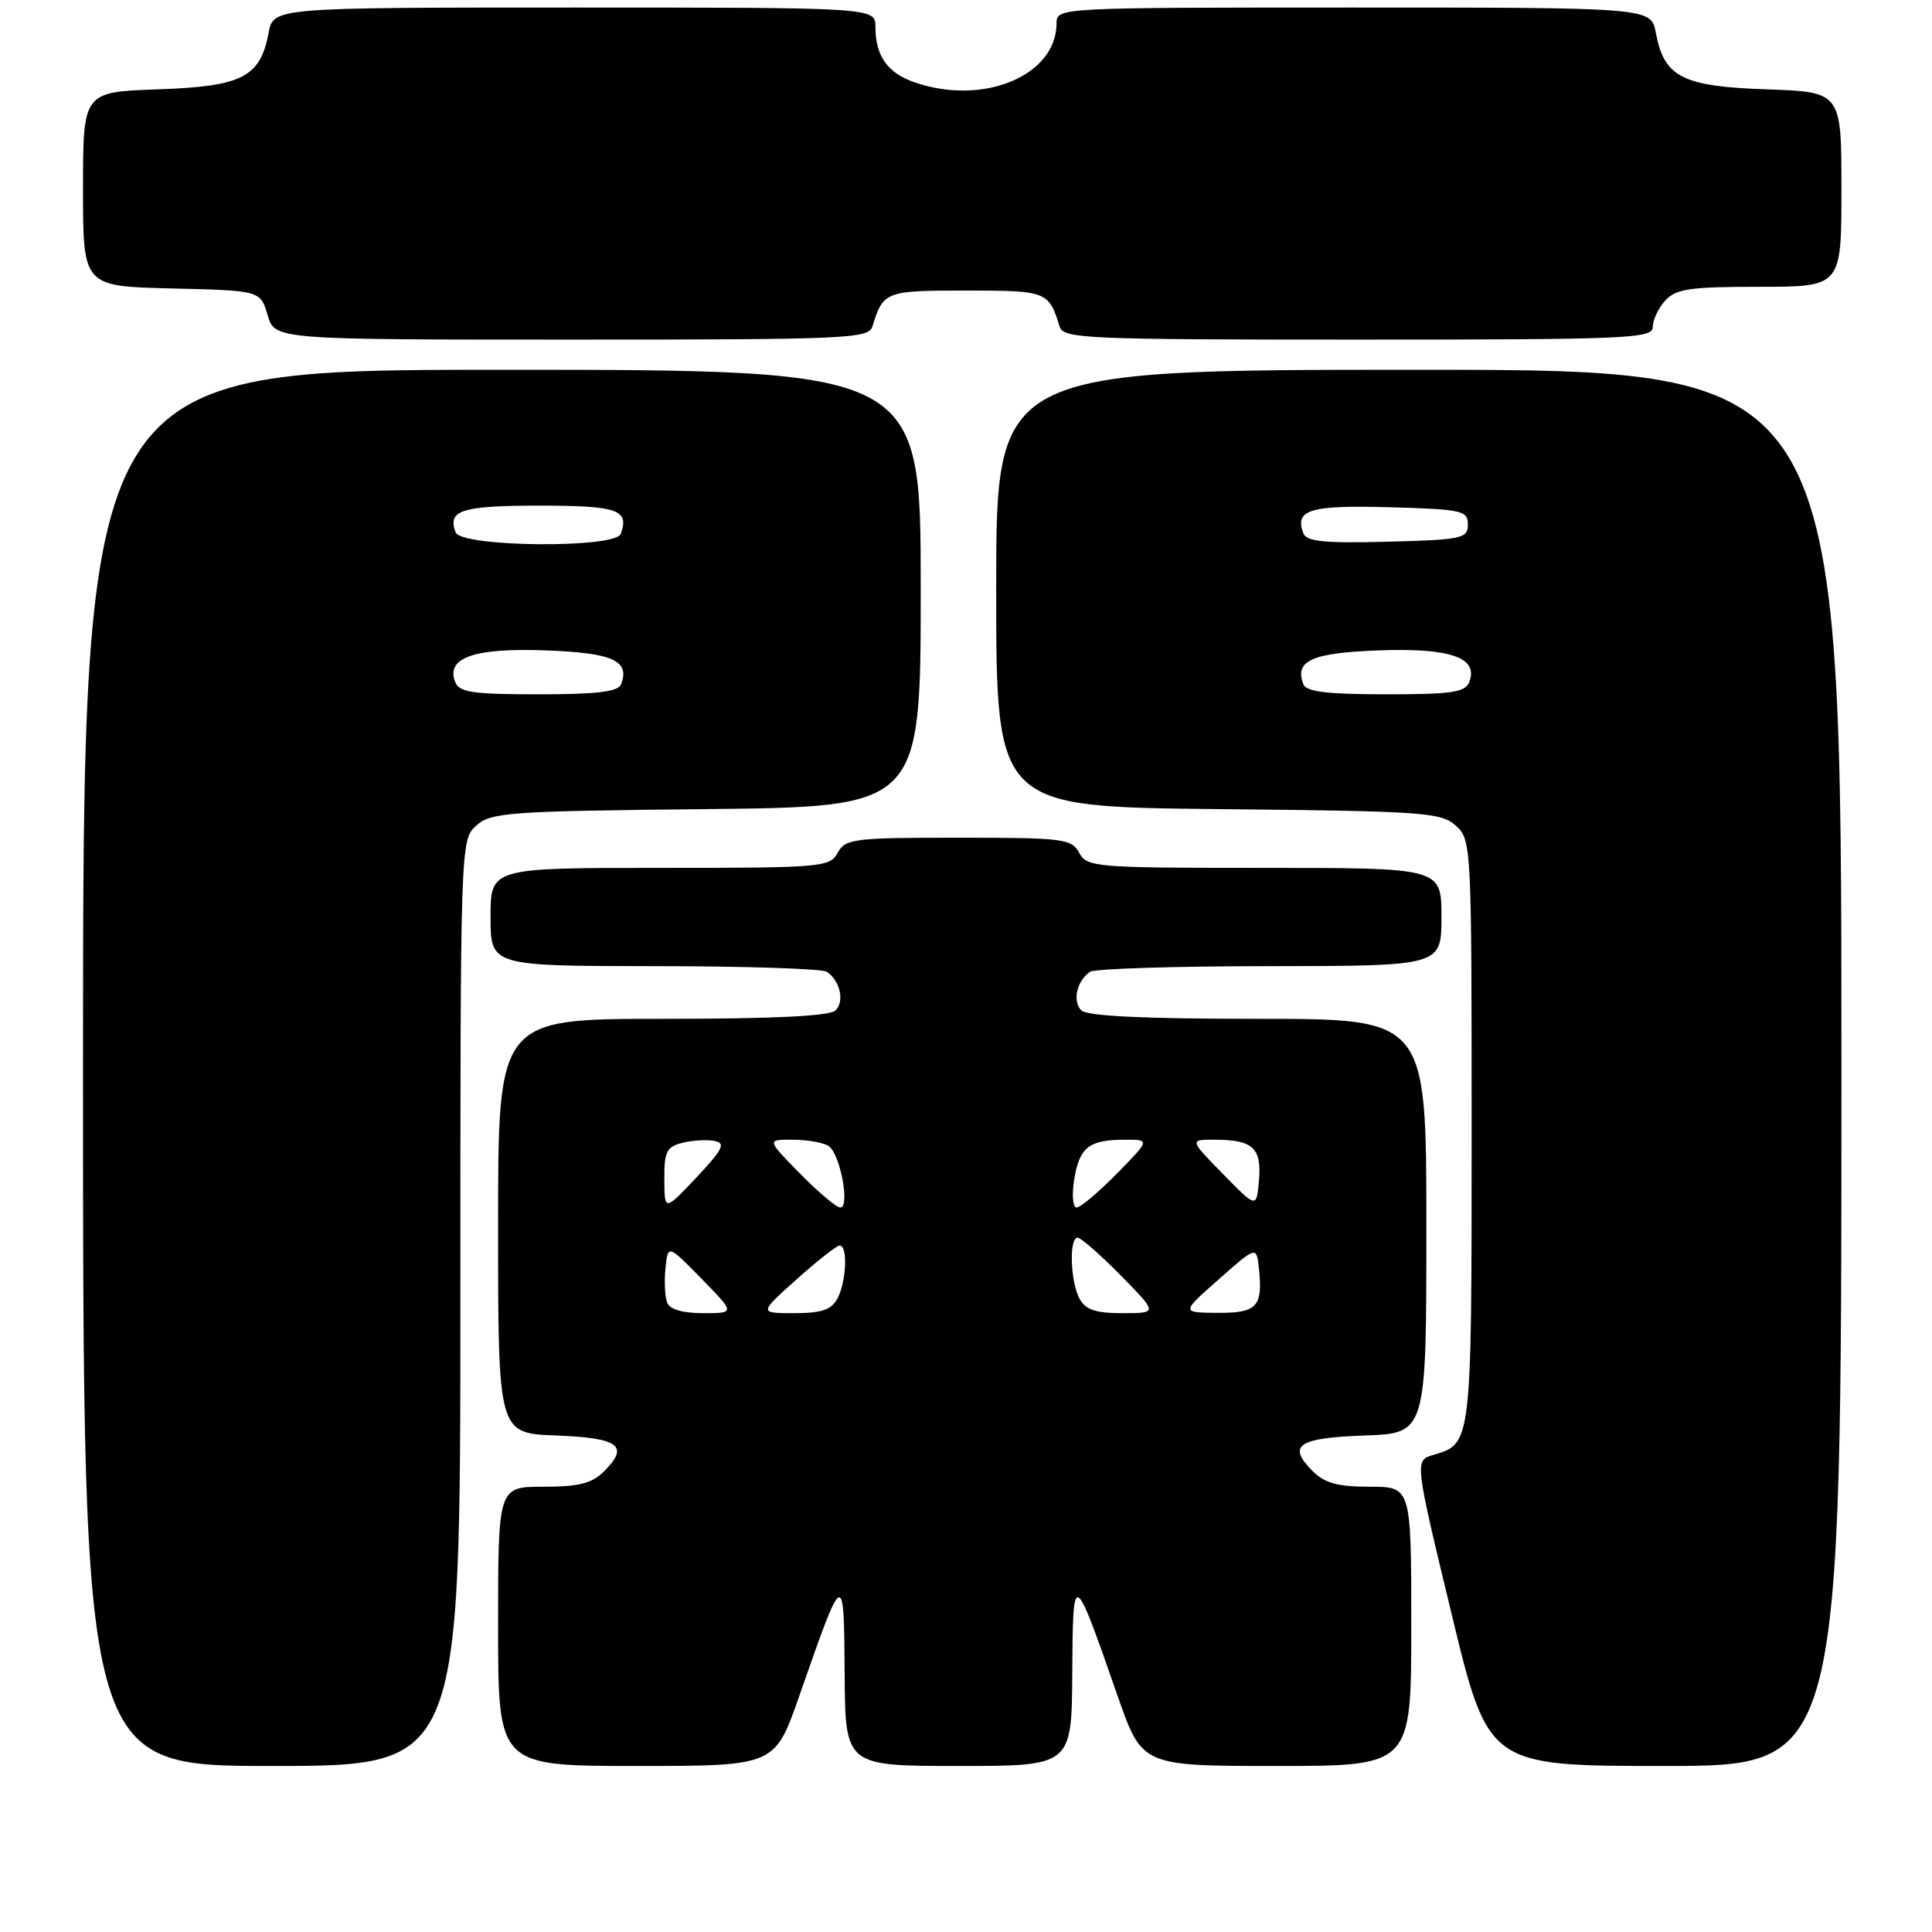 <?xml version="1.0" encoding="UTF-8" standalone="no"?>
<!DOCTYPE svg PUBLIC "-//W3C//DTD SVG 1.1//EN" "http://www.w3.org/Graphics/SVG/1.1/DTD/svg11.dtd" >
<svg xmlns="http://www.w3.org/2000/svg" xmlns:xlink="http://www.w3.org/1999/xlink" version="1.1" viewBox="0 0 256 256">
 <g >
 <path fill="currentColor"
d=" M 61.00 172.65 C 61.00 111.58 61.01 111.30 63.10 109.40 C 65.05 107.64 67.32 107.48 93.60 107.21 C 122.00 106.91 122.00 106.91 122.00 77.96 C 122.00 49.00 122.00 49.00 66.50 49.00 C 11.00 49.00 11.00 49.00 11.00 141.50 C 11.00 234.00 11.00 234.00 36.00 234.00 C 61.00 234.00 61.00 234.00 61.00 172.65 Z  M 105.90 224.75 C 111.80 207.83 111.83 207.81 111.92 221.75 C 112.00 234.00 112.00 234.00 127.00 234.00 C 142.00 234.00 142.00 234.00 142.08 221.75 C 142.17 207.81 142.20 207.83 148.10 224.75 C 151.33 234.00 151.33 234.00 169.16 234.00 C 187.00 234.00 187.00 234.00 187.00 215.50 C 187.00 197.00 187.00 197.00 181.50 197.00 C 177.28 197.00 175.52 196.52 173.94 194.94 C 170.51 191.51 171.96 190.53 180.83 190.21 C 189.00 189.92 189.00 189.92 189.00 162.46 C 189.00 135.00 189.00 135.00 166.70 135.00 C 151.55 135.00 144.04 134.64 143.28 133.88 C 142.07 132.67 142.68 129.96 144.43 128.77 C 145.02 128.36 155.74 128.02 168.25 128.02 C 191.00 128.00 191.00 128.00 191.00 121.50 C 191.00 115.00 191.00 115.00 167.54 115.00 C 145.09 115.00 144.02 114.91 143.00 113.00 C 142.00 111.14 140.91 111.00 127.00 111.00 C 113.09 111.00 112.00 111.14 111.00 113.00 C 109.98 114.91 108.91 115.00 87.46 115.00 C 65.00 115.00 65.00 115.00 65.00 121.50 C 65.00 128.00 65.00 128.00 86.75 128.02 C 98.71 128.02 108.98 128.36 109.57 128.77 C 111.32 129.96 111.93 132.67 110.72 133.88 C 109.96 134.64 102.58 135.00 87.80 135.00 C 66.00 135.00 66.00 135.00 66.00 162.46 C 66.00 189.92 66.00 189.92 73.67 190.21 C 82.03 190.53 83.43 191.57 80.06 194.94 C 78.44 196.56 76.73 197.00 72.00 197.00 C 66.00 197.00 66.00 197.00 66.00 215.50 C 66.00 234.00 66.00 234.00 84.34 234.00 C 102.67 234.00 102.67 234.00 105.90 224.75 Z  M 244.00 141.50 C 244.00 49.00 244.00 49.00 188.00 49.00 C 132.00 49.00 132.00 49.00 132.00 77.96 C 132.00 106.91 132.00 106.91 161.40 107.21 C 188.67 107.48 190.95 107.64 192.90 109.40 C 194.97 111.28 195.00 111.95 195.00 149.96 C 195.00 191.30 195.00 191.32 189.96 192.77 C 187.43 193.50 187.43 193.50 192.32 213.75 C 197.20 234.00 197.20 234.00 220.60 234.00 C 244.00 234.00 244.00 234.00 244.00 141.50 Z  M 115.60 43.25 C 117.04 38.60 117.31 38.50 128.00 38.50 C 138.69 38.50 138.96 38.60 140.40 43.25 C 140.90 44.88 143.67 45.00 179.97 45.00 C 215.77 45.00 219.00 44.86 219.00 43.33 C 219.00 42.41 219.74 40.83 220.65 39.83 C 222.06 38.27 223.92 38.00 233.15 38.00 C 244.00 38.00 244.00 38.00 244.00 25.09 C 244.00 12.19 244.00 12.19 234.10 11.84 C 222.91 11.46 220.51 10.23 219.41 4.36 C 218.78 1.00 218.78 1.00 179.39 1.00 C 140.25 1.00 140.00 1.01 140.00 3.07 C 140.00 10.04 130.27 14.08 121.13 10.89 C 117.59 9.66 116.00 7.39 116.00 3.57 C 116.00 1.00 116.00 1.00 76.11 1.00 C 36.22 1.00 36.22 1.00 35.59 4.36 C 34.49 10.23 32.09 11.46 20.90 11.84 C 11.00 12.19 11.00 12.19 11.00 25.06 C 11.00 37.94 11.00 37.94 22.75 38.22 C 34.50 38.50 34.50 38.50 35.46 41.75 C 36.41 45.00 36.41 45.00 75.74 45.00 C 112.32 45.00 115.10 44.88 115.60 43.25 Z  M 60.31 90.36 C 59.07 87.14 62.81 85.83 72.29 86.18 C 81.18 86.50 83.50 87.54 82.30 90.66 C 81.92 91.66 79.15 92.00 71.36 92.00 C 62.61 92.00 60.84 91.74 60.31 90.36 Z  M 60.38 70.55 C 59.25 67.61 61.14 67.00 71.48 67.00 C 81.86 67.00 83.42 67.54 82.25 70.75 C 81.53 72.69 61.13 72.50 60.38 70.55 Z  M 88.40 172.60 C 88.10 171.82 88.00 169.77 88.18 168.04 C 88.50 164.89 88.50 164.89 92.96 169.44 C 97.42 174.00 97.42 174.00 93.18 174.00 C 90.46 174.00 88.74 173.50 88.40 172.60 Z  M 105.53 169.54 C 108.26 167.09 110.84 165.07 111.25 165.04 C 112.36 164.98 112.16 169.83 110.96 172.07 C 110.17 173.56 108.85 174.00 105.24 174.00 C 100.55 174.00 100.55 174.00 105.53 169.54 Z  M 143.04 172.07 C 141.82 169.80 141.64 164.00 142.79 164.00 C 143.22 164.00 145.79 166.25 148.50 169.00 C 153.42 174.00 153.42 174.00 148.75 174.00 C 145.15 174.00 143.83 173.55 143.04 172.07 Z  M 161.50 169.51 C 166.50 165.09 166.50 165.09 166.82 168.14 C 167.35 173.16 166.54 174.00 161.28 173.96 C 156.50 173.92 156.50 173.92 161.50 169.51 Z  M 88.03 156.27 C 88.00 152.62 88.33 151.95 90.42 151.43 C 91.75 151.10 93.66 150.98 94.67 151.18 C 96.20 151.47 95.81 152.27 92.28 156.02 C 88.05 160.50 88.05 160.50 88.03 156.27 Z  M 106.00 155.50 C 101.58 151.00 101.58 151.00 105.04 151.02 C 106.94 151.02 109.08 151.40 109.79 151.85 C 111.31 152.81 112.68 160.00 111.34 160.00 C 110.83 160.00 108.43 157.97 106.00 155.50 Z  M 142.33 156.33 C 143.03 152.03 144.26 151.04 148.96 151.02 C 152.42 151.00 152.42 151.00 148.00 155.50 C 145.57 157.97 143.17 160.00 142.66 160.00 C 142.15 160.00 142.01 158.35 142.33 156.33 Z  M 162.04 155.55 C 157.58 151.00 157.58 151.00 161.04 151.02 C 166.03 151.04 167.19 152.12 166.82 156.41 C 166.50 160.11 166.50 160.11 162.04 155.55 Z  M 172.70 90.66 C 171.50 87.54 173.82 86.50 182.71 86.18 C 192.19 85.83 195.93 87.14 194.69 90.36 C 194.16 91.74 192.39 92.00 183.64 92.00 C 175.85 92.00 173.08 91.66 172.70 90.66 Z  M 172.71 70.69 C 171.50 67.54 173.52 66.92 184.08 67.21 C 193.74 67.48 194.50 67.65 194.50 69.50 C 194.50 71.36 193.74 71.52 183.87 71.78 C 175.58 72.00 173.12 71.76 172.71 70.69 Z "/>
</g>
</svg>